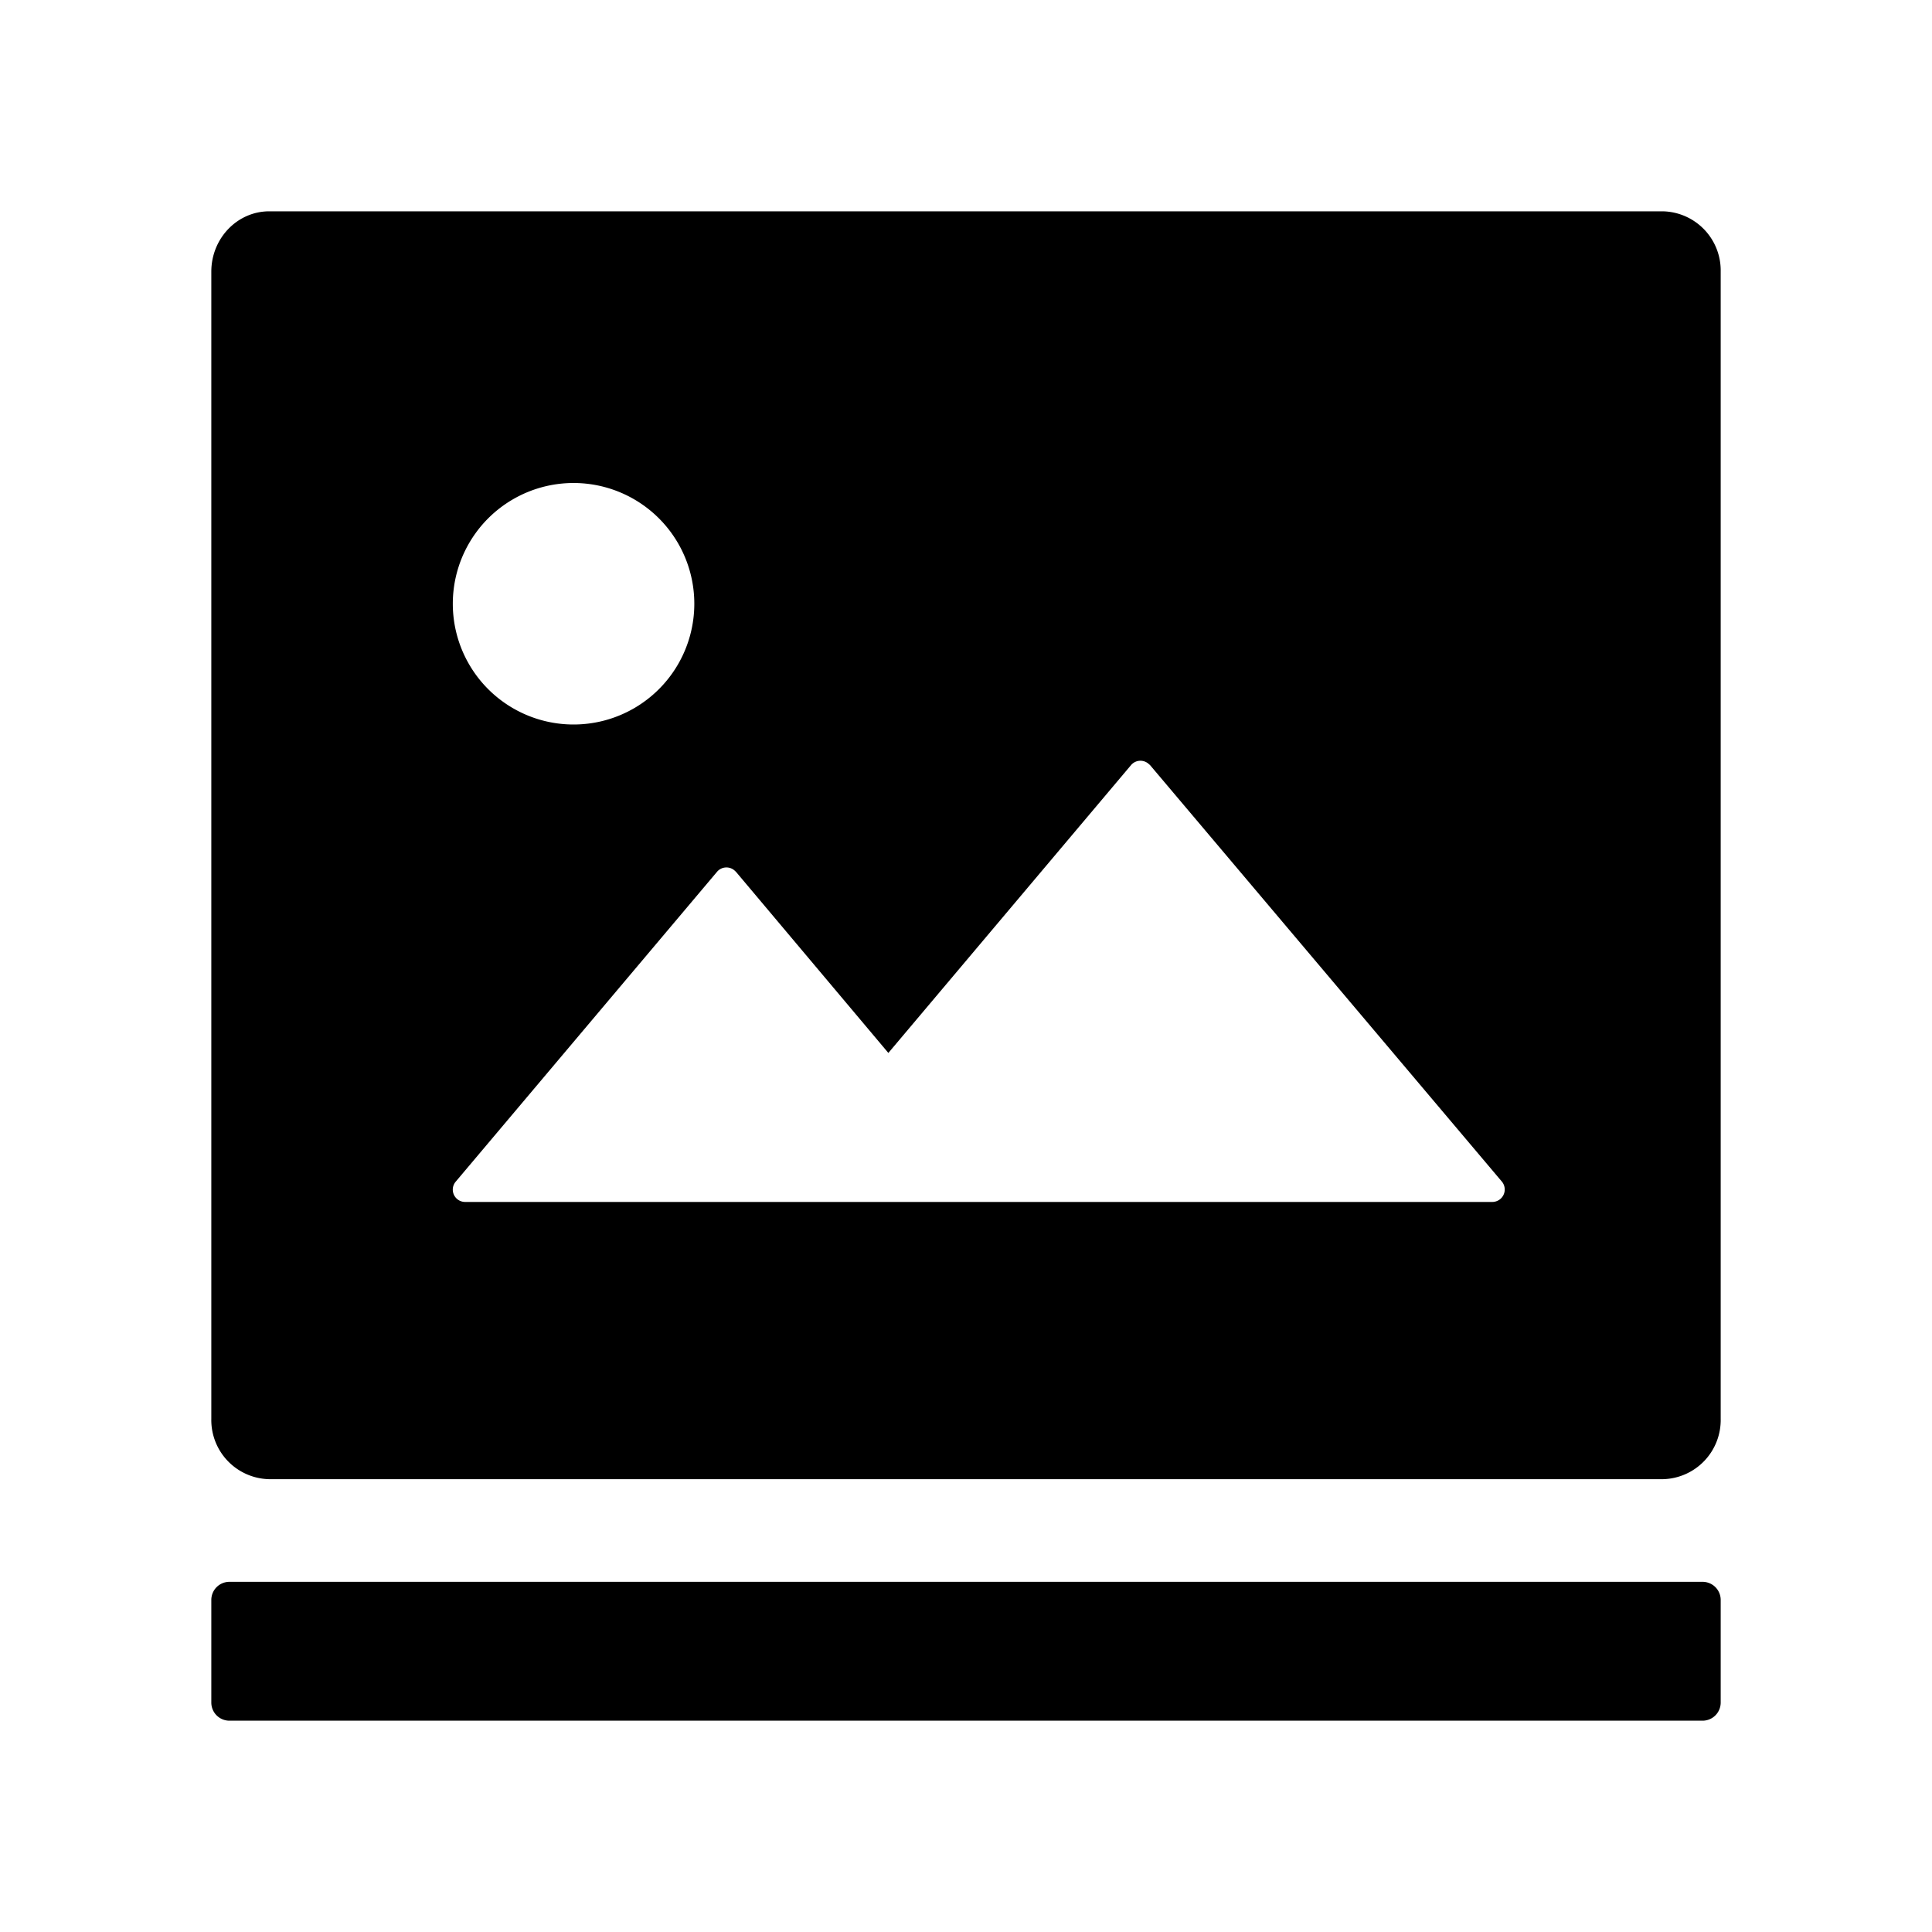 <?xml version="1.0" standalone="no"?><!DOCTYPE svg PUBLIC "-//W3C//DTD SVG 1.1//EN" "http://www.w3.org/Graphics/SVG/1.1/DTD/svg11.dtd"><svg class="icon" width="200px" height="200.00px" viewBox="0 0 1024 1024" version="1.1" xmlns="http://www.w3.org/2000/svg"><path fill="#000000" d="M912 848v54.4a9.6 9.6 0 0 1-9.6 9.6H121.6a9.6 9.6 0 0 1-9.6-9.6v-54.4a9.6 9.6 0 0 1 9.6-9.6h780.8a9.6 9.6 0 0 1 9.6 9.6zM881.28 112a31.36 31.36 0 0 1 30.72 32v608a31.36 31.36 0 0 1-30.72 32H142.72a31.36 31.36 0 0 1-30.72-32v-608c0-17.664 13.76-32 30.72-32h738.56zM608.64 404.736a6.528 6.528 0 0 0-9.152 0.768L470.848 558.08l-80.768-96-0.832-0.768a6.528 6.528 0 0 0-9.216 0.768L241.536 626.304a6.528 6.528 0 0 0 4.992 10.752h544.512a6.592 6.592 0 0 0 5.12-10.624L609.536 405.504zM304 256a64 64 0 0 0 0 128 64 64 0 0 0 0-128z" /></svg>